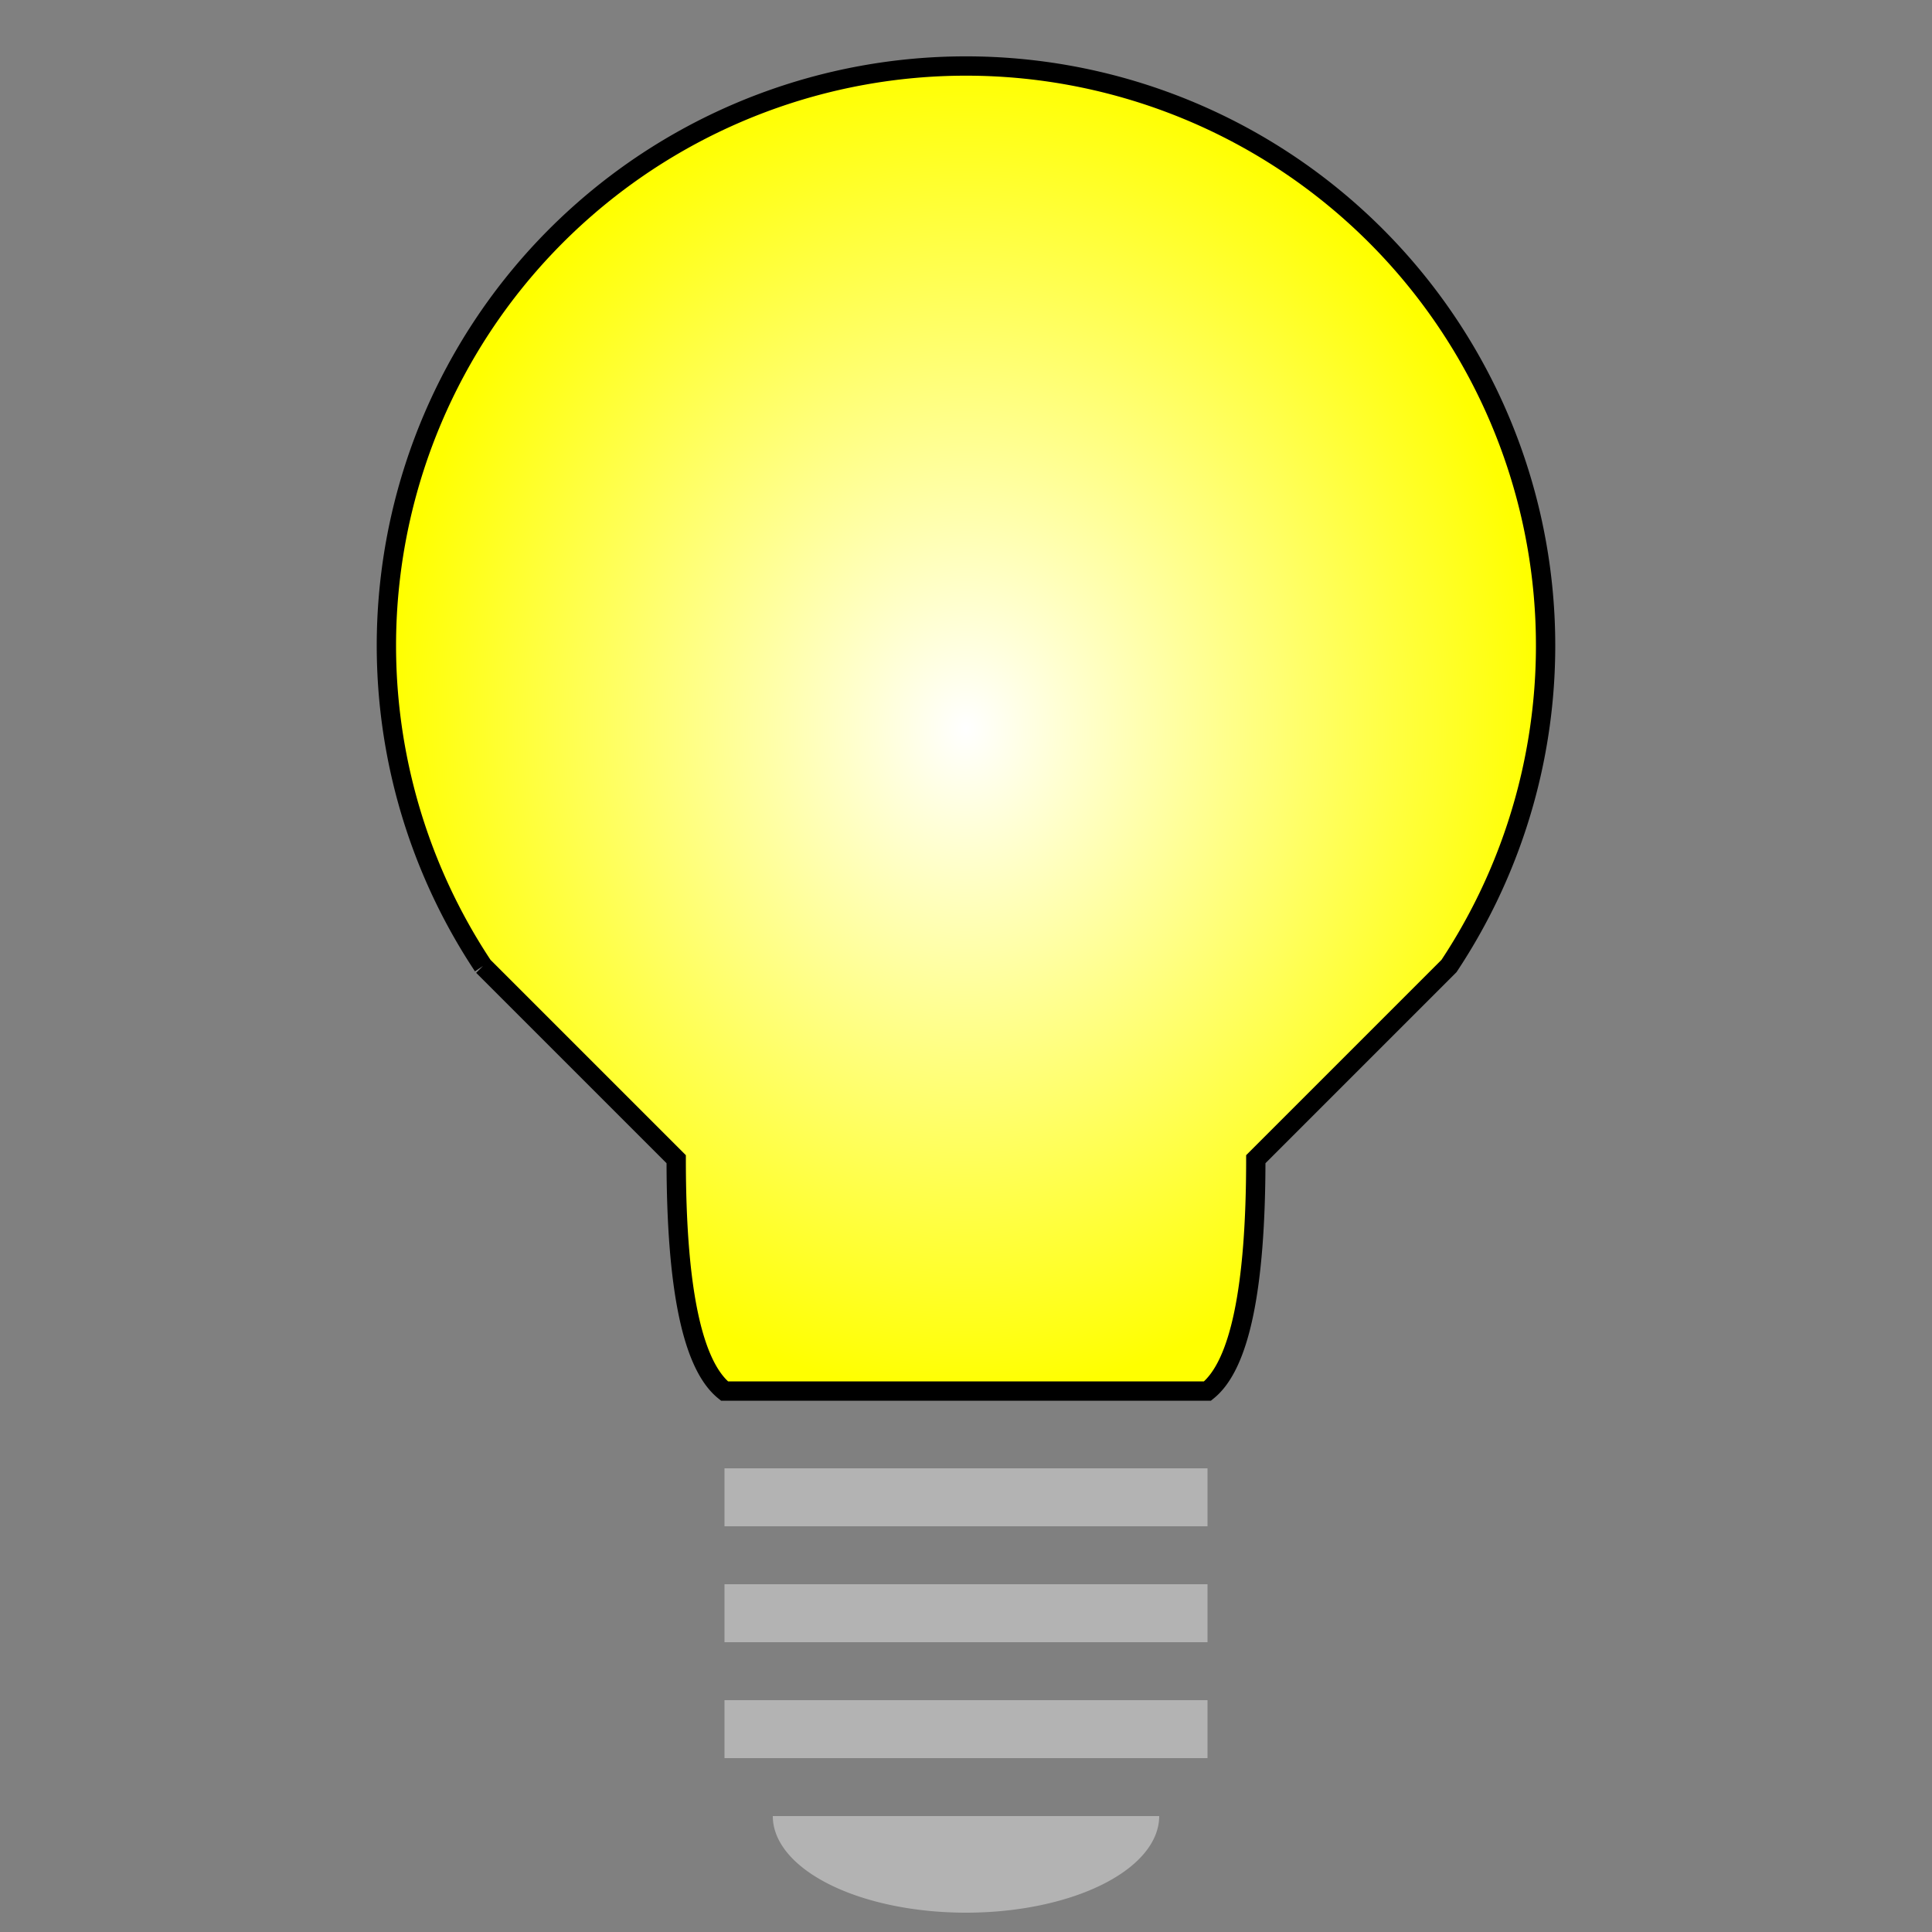 <svg xmlns="http://www.w3.org/2000/svg" viewBox="0 0 100 100">
	<rect x="0" y="0" width="100" height="100" fill="#808080" stroke="none"/>
	<path id="bottomsocket" stroke="#000000" fill="#b3b3b3" stroke-width="0" stroke-linejoin="round" d="M 40 94 A 10 5 0 0 0 60 94"/>

	<rect id="socketscrew1" stroke="#000000" fill="#b3b3b3" stroke-width="0" stroke-linejoin="round" x="37.5" y="88" width="25" height="3"/>
	<rect id="socketscrew2" stroke="#000000" fill="#b3b3b3" stroke-width="0" stroke-linejoin="round" x="37.5" y="82" width="25" height="3"/>
	<rect id="socketscrew3" stroke="#000000" fill="#b3b3b3" stroke-width="0" stroke-linejoin="round" x="37.5" y="76" width="25" height="3"/>

    <radialGradient id="lighton" cx="50%" cy="50%" r="50%" fx="50%" fy="50%">
      <stop offset="0%" style="stop-color:#ffffff;
      stop-opacity:1" />
      <stop offset="100%" style="stop-color:#ffff00;stop-opacity:1"/>
    </radialGradient>

	<path id="topbulb" stroke="#000000" fill="url(#lighton)" d="M25 50 A 30 30 0 1 1 75 50 L 65 60 Q 65 70 62.5 72 H 37.5 Q 35 70 35 60 L 25 50"/>
</svg>

